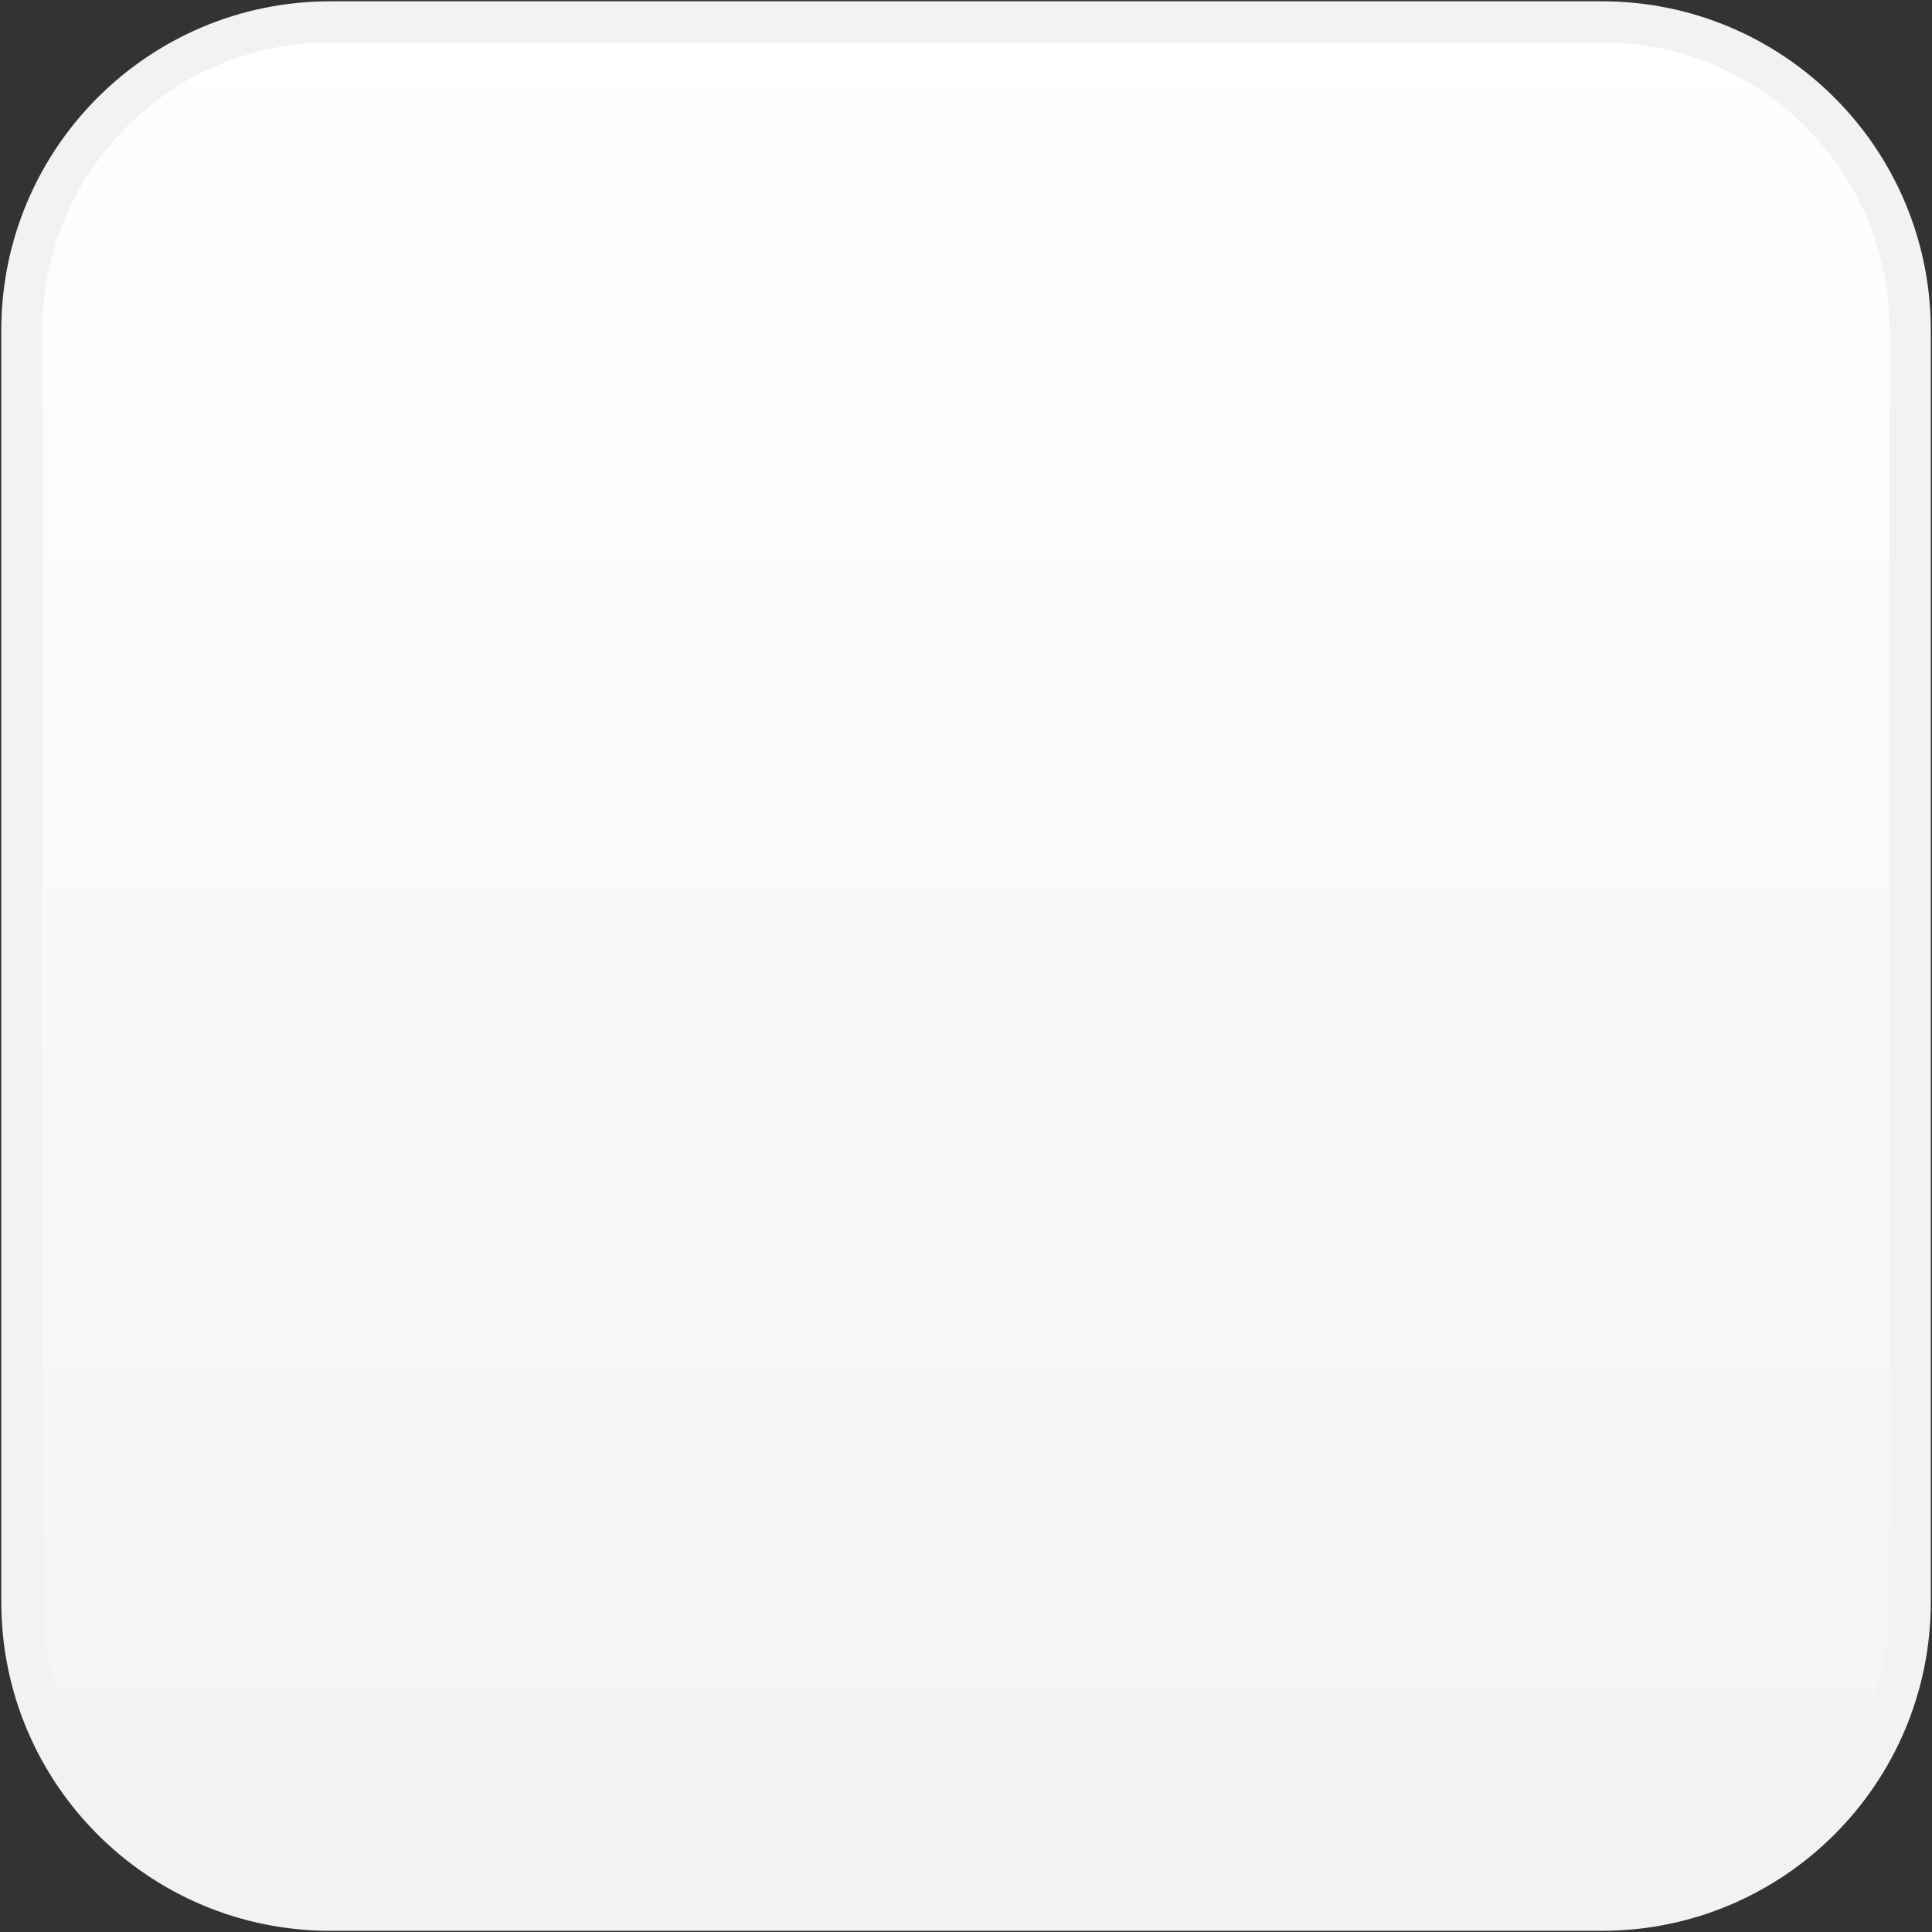 <svg width="94" height="94" viewBox="0 0 94 94" fill="none" xmlns="http://www.w3.org/2000/svg">
<rect x="0" y="0" width="94" height="94" fill="#333333" stroke="none"/>
<path d="M77.941 1.064C86.225 1.064 92.941 7.78 92.941 16.064V77.942C92.941 86.226 86.225 92.942 77.941 92.942H16.064C7.779 92.942 1.063 86.226 1.063 77.942V16.064C1.063 7.78 7.779 1.064 16.064 1.064H77.941Z" fill="url(#paint0_linear_9217_11211)" stroke="#F2F2F2" stroke-width="2"/>
<defs>
<linearGradient id="paint0_linear_9217_11211" x1="47" y1="93.937" x2="47" y2="0.064" gradientUnits="userSpaceOnUse">
<stop stop-color="#F3F3F3"/>
<stop offset="1" stop-color="white"/>
</linearGradient>
</defs>
</svg>
